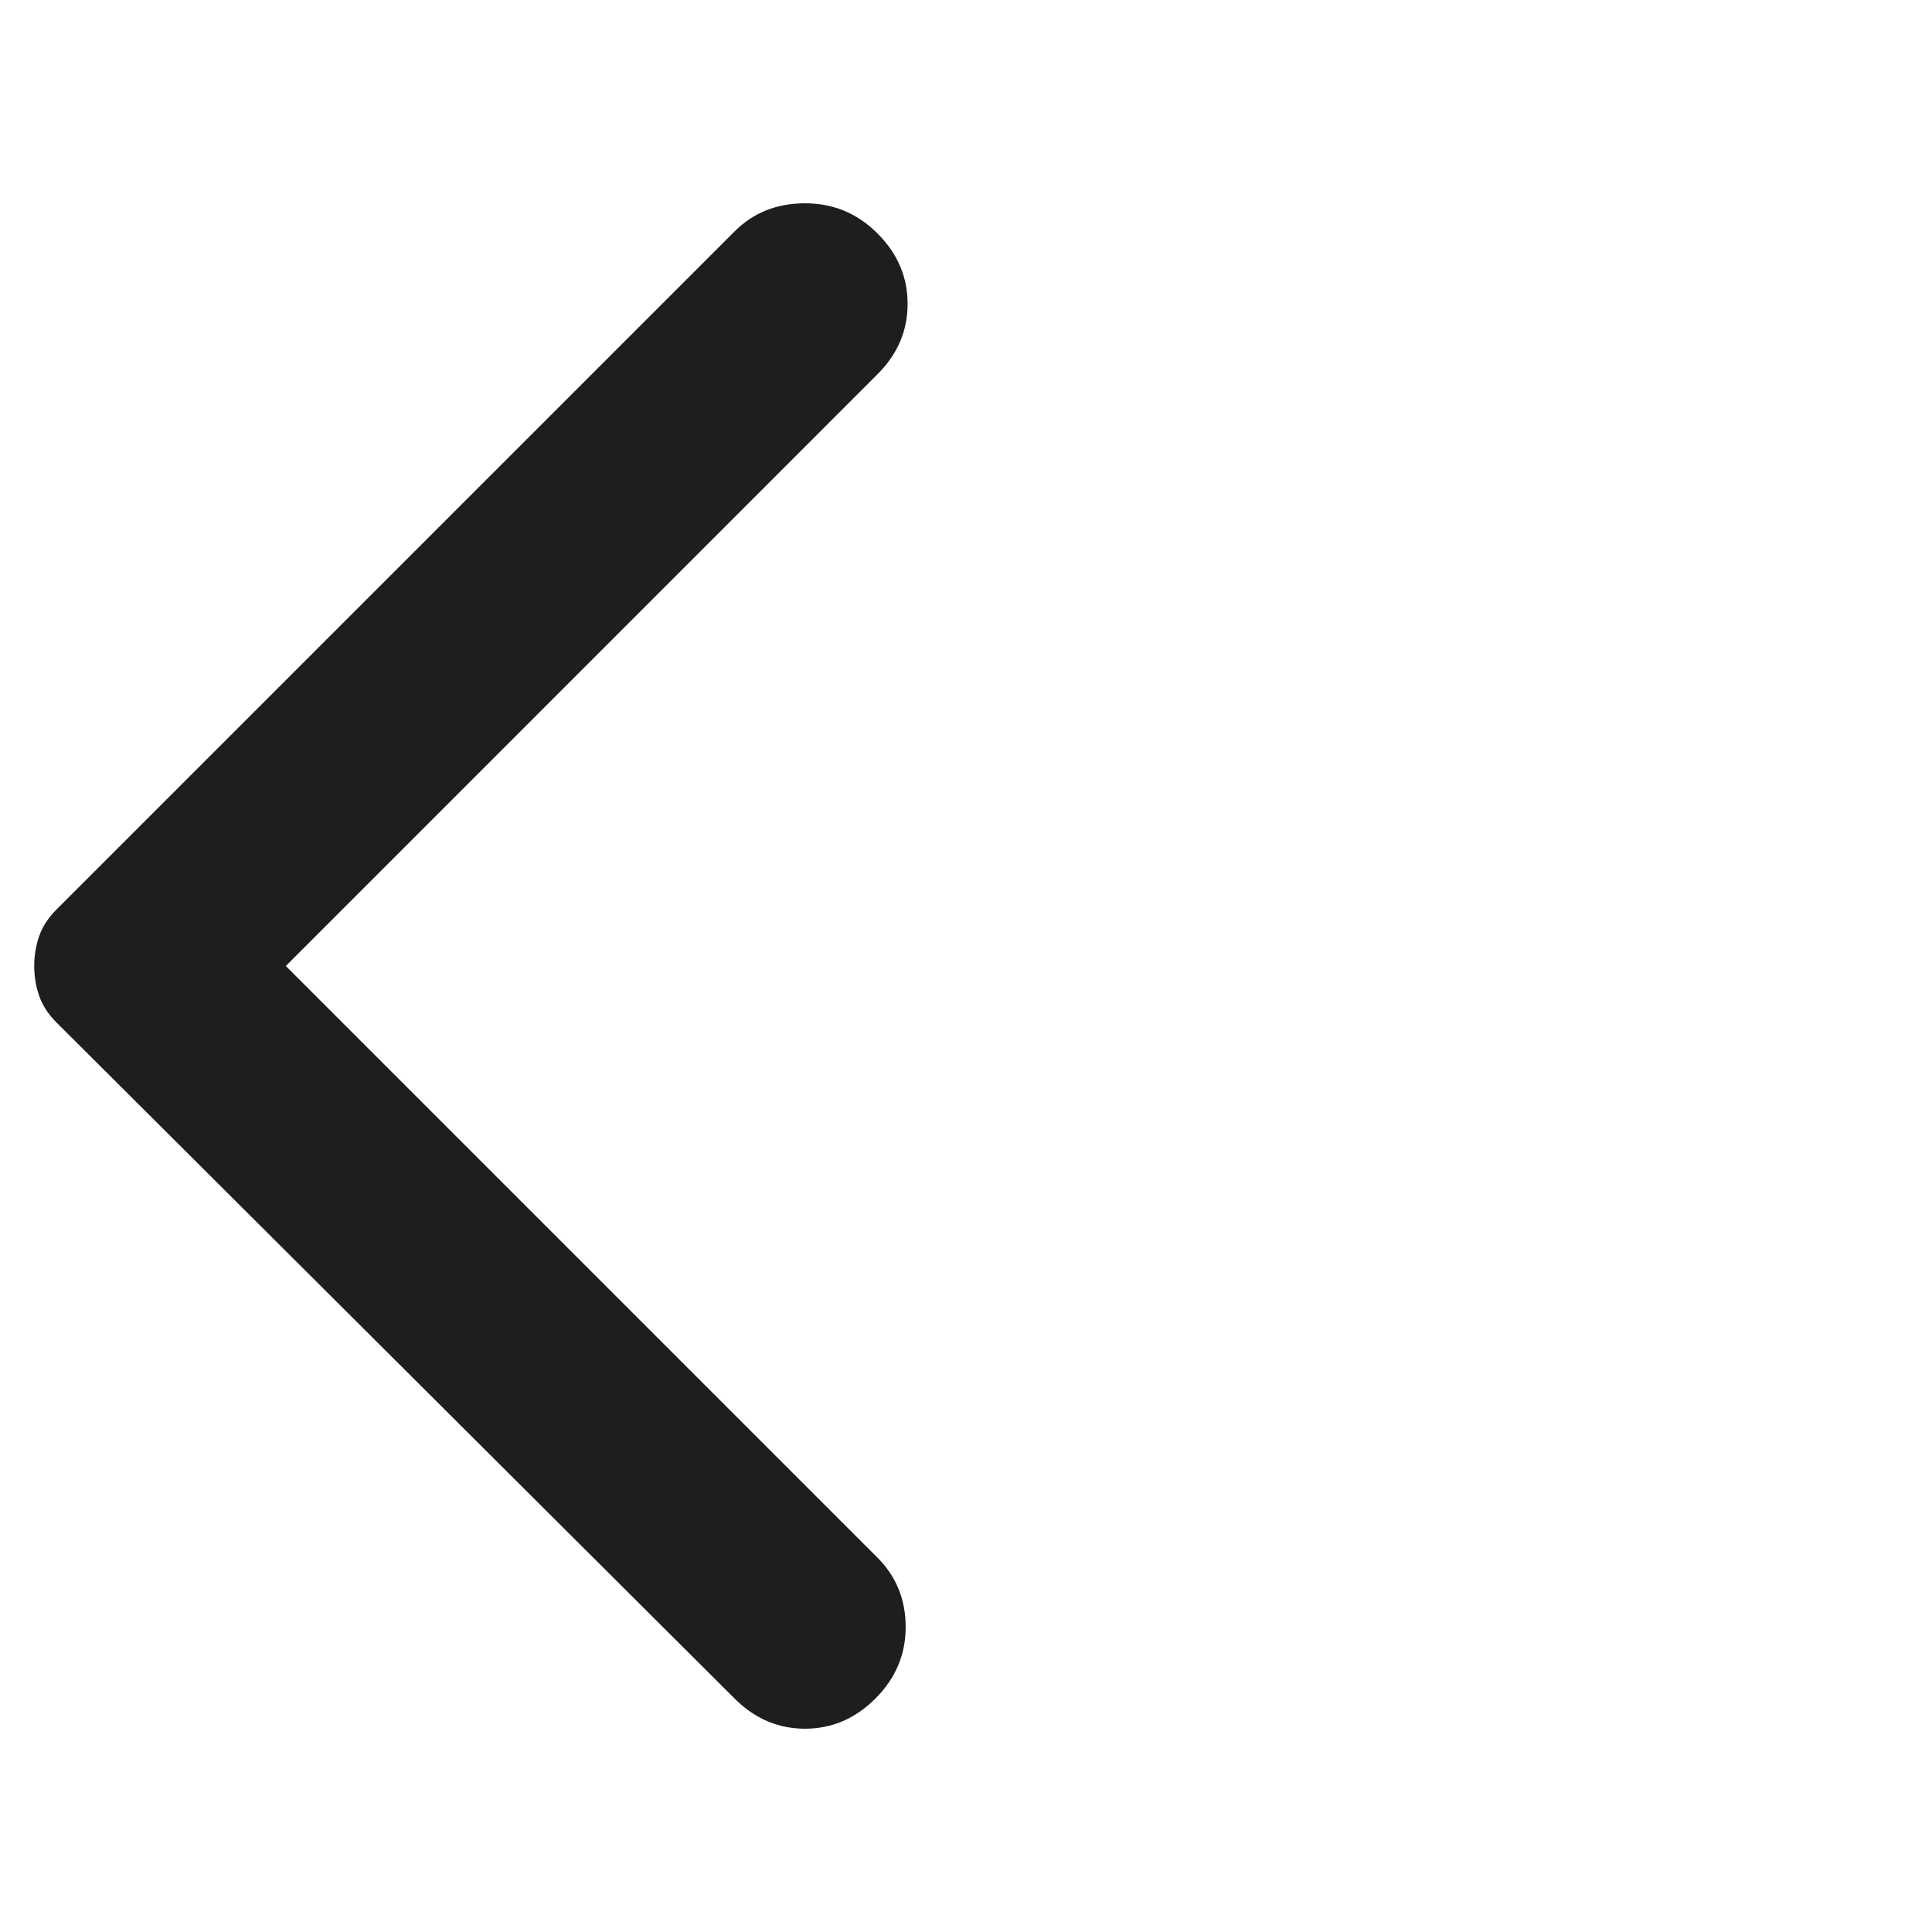 <svg width="18" height="18" viewBox="0 0 18 18" fill="none" xmlns="http://www.w3.org/2000/svg">
<path d="M6.844 15.825L0.525 9.525C0.45 9.45 0.397 9.369 0.366 9.281C0.335 9.194 0.319 9.1 0.319 9C0.319 8.9 0.335 8.806 0.366 8.719C0.397 8.631 0.45 8.55 0.525 8.475L6.844 2.156C7.019 1.981 7.238 1.894 7.5 1.894C7.763 1.894 7.988 1.987 8.175 2.175C8.363 2.362 8.456 2.581 8.456 2.831C8.456 3.081 8.363 3.3 8.175 3.487L2.663 9L8.175 14.512C8.35 14.687 8.438 14.903 8.438 15.159C8.438 15.415 8.344 15.637 8.156 15.825C7.969 16.012 7.75 16.106 7.5 16.106C7.25 16.106 7.031 16.012 6.844 15.825Z" fill="#1E1E1E"/>
</svg>
